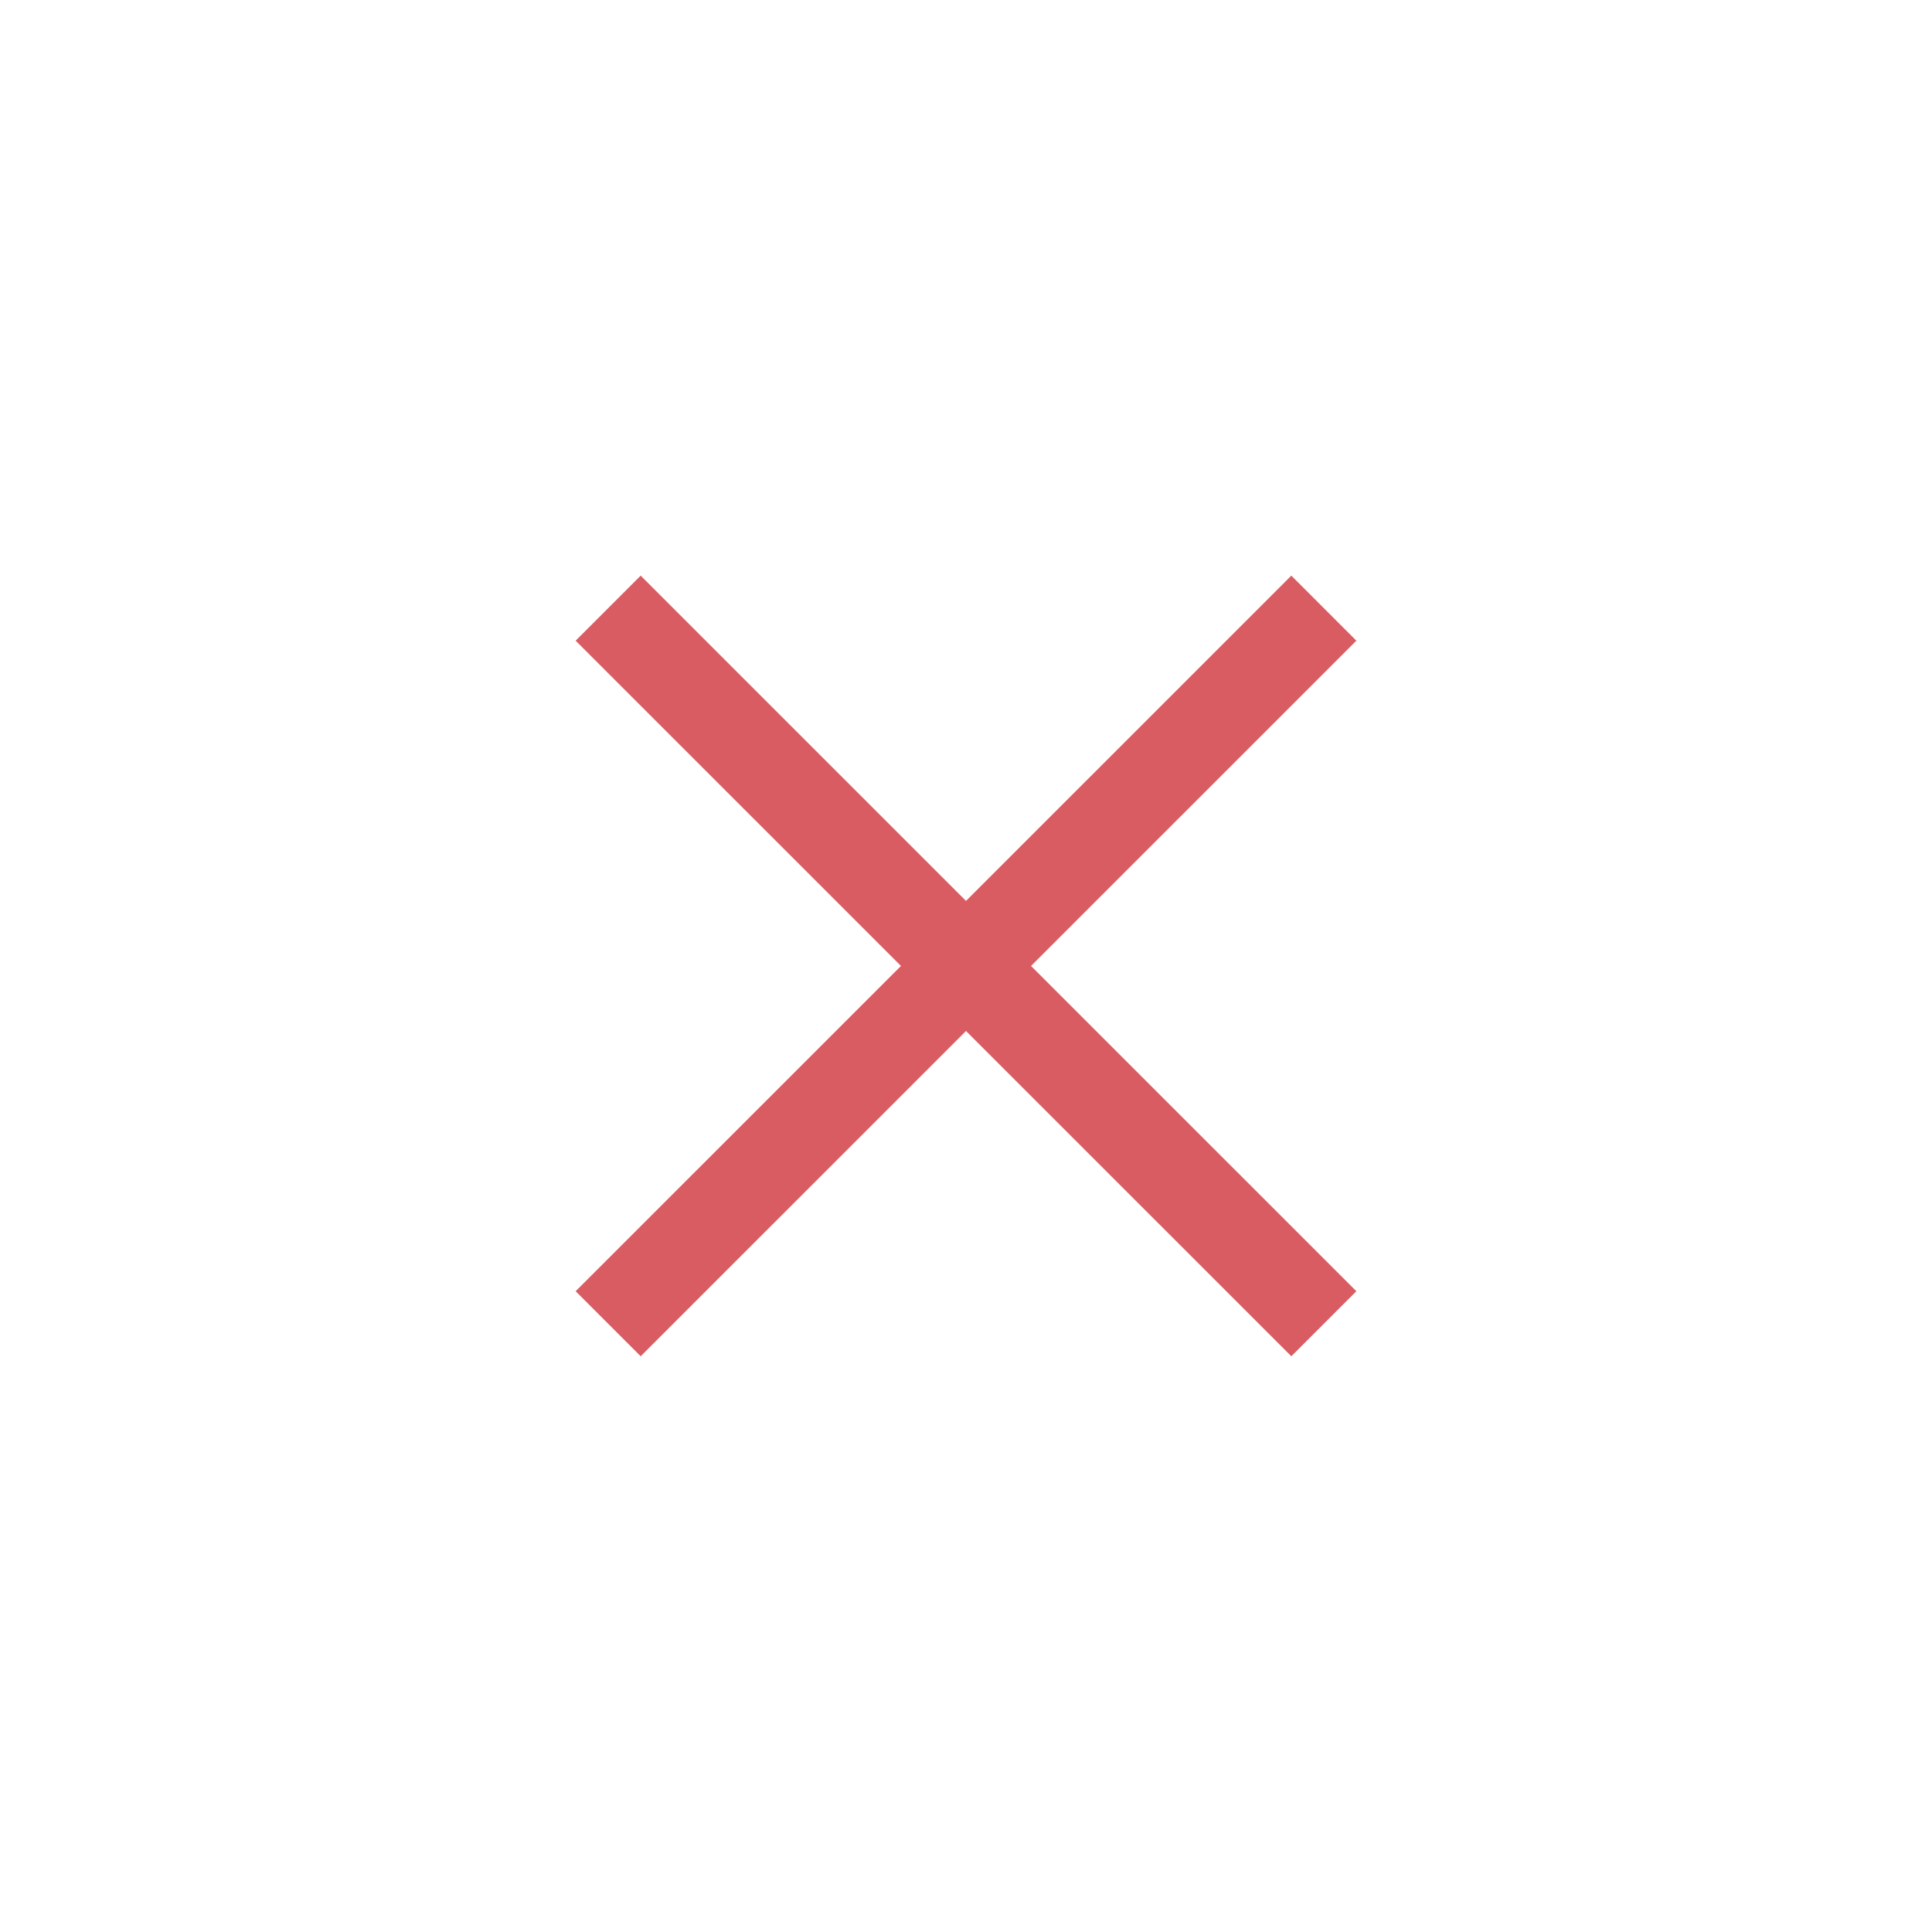 <svg width="21" height="21" viewBox="0 0 21 21" fill="none" xmlns="http://www.w3.org/2000/svg">
<path d="M14.036 6.257L14.743 6.964L6.964 14.742L6.257 14.035L14.036 6.257Z" fill="#DA5C63"/>
<path d="M6.964 6.257L14.743 14.035L14.036 14.742L6.257 6.964L6.964 6.257Z" fill="#DA5C63"/>
</svg>
